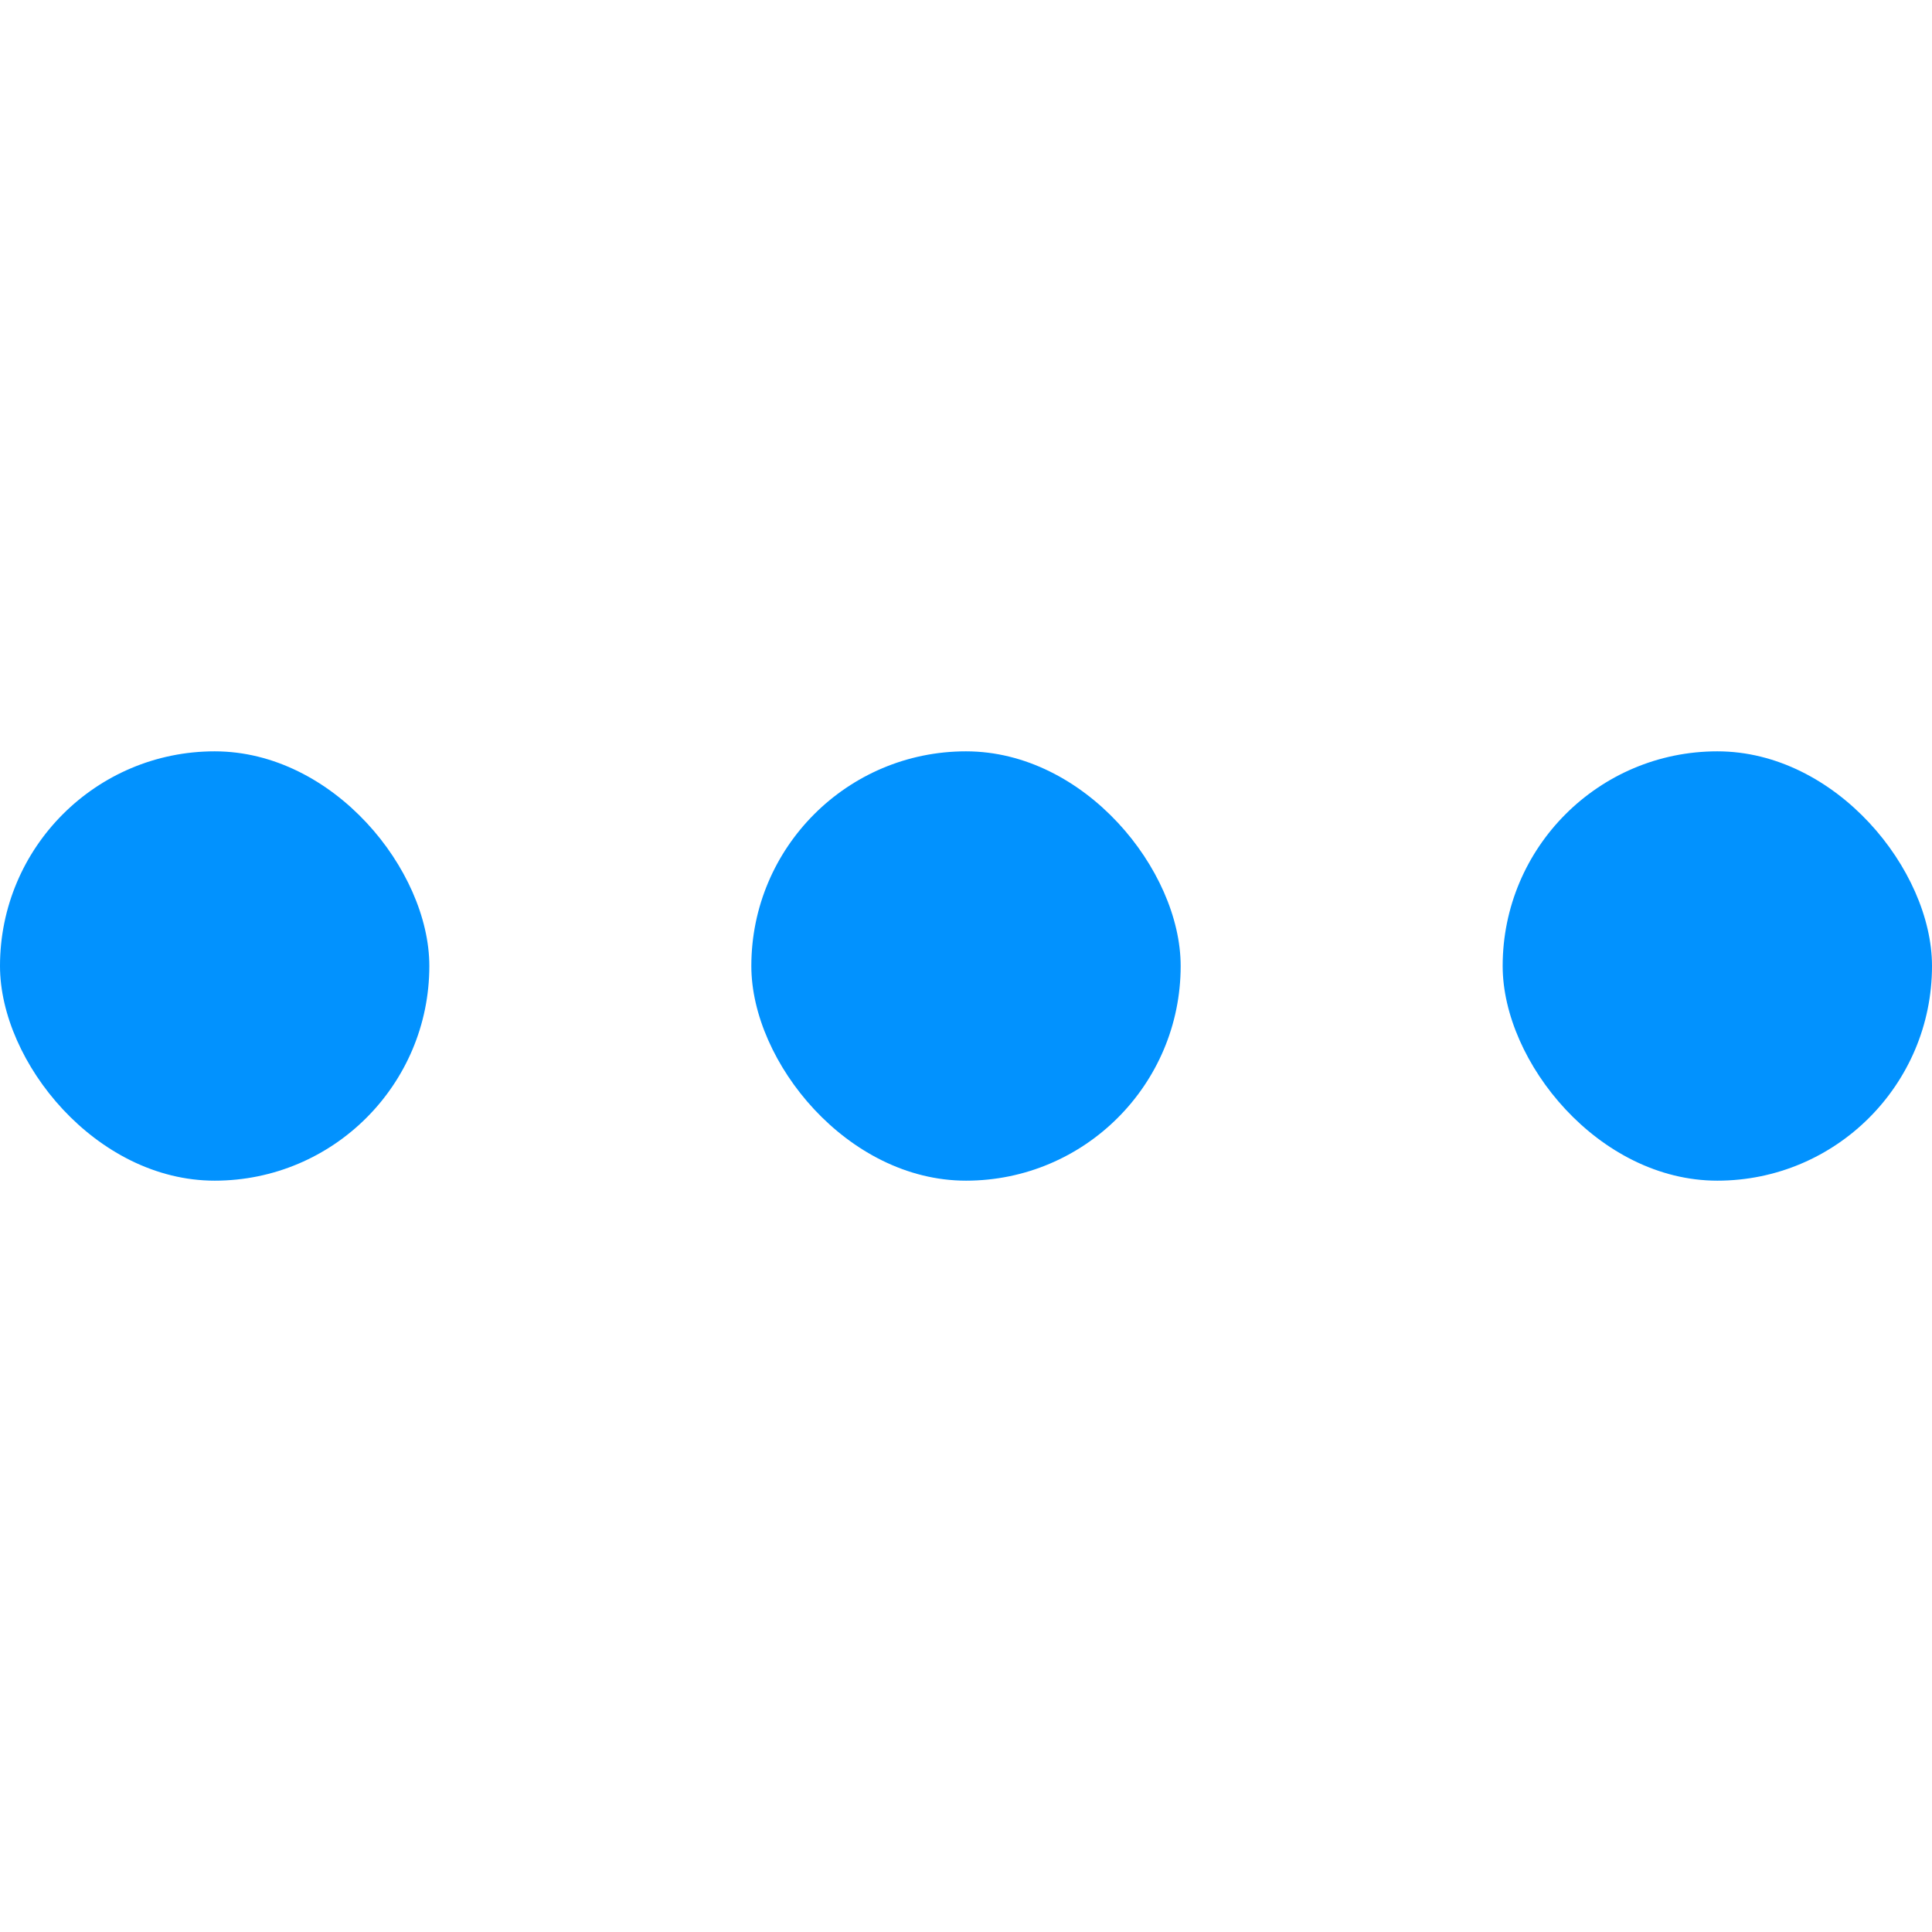 <svg viewBox="0 0 36 36" xmlns="http://www.w3.org/2000/svg">
    <rect x="0">
        <animate attributeName="fill-opacity" repeatCount="indefinite" dur="1.8s" values="1;0.3;0.3;1" />
    </rect>
    <rect x="14">
        <animate attributeName="fill-opacity" repeatCount="indefinite" dur="1.8s" values="0.3;1;0.3;0.3" />
    </rect>
    <rect x="28">
        <animate attributeName="fill-opacity" repeatCount="indefinite" dur="1.8s" values="0.3;0.3;1;0.3" />
    </rect>

    <style>
        rect {
            y: 14px;
            width: 8px;
            height: 8px;
            rx: 4px;
            fill: #0292FE;
        }
    </style>
</svg>